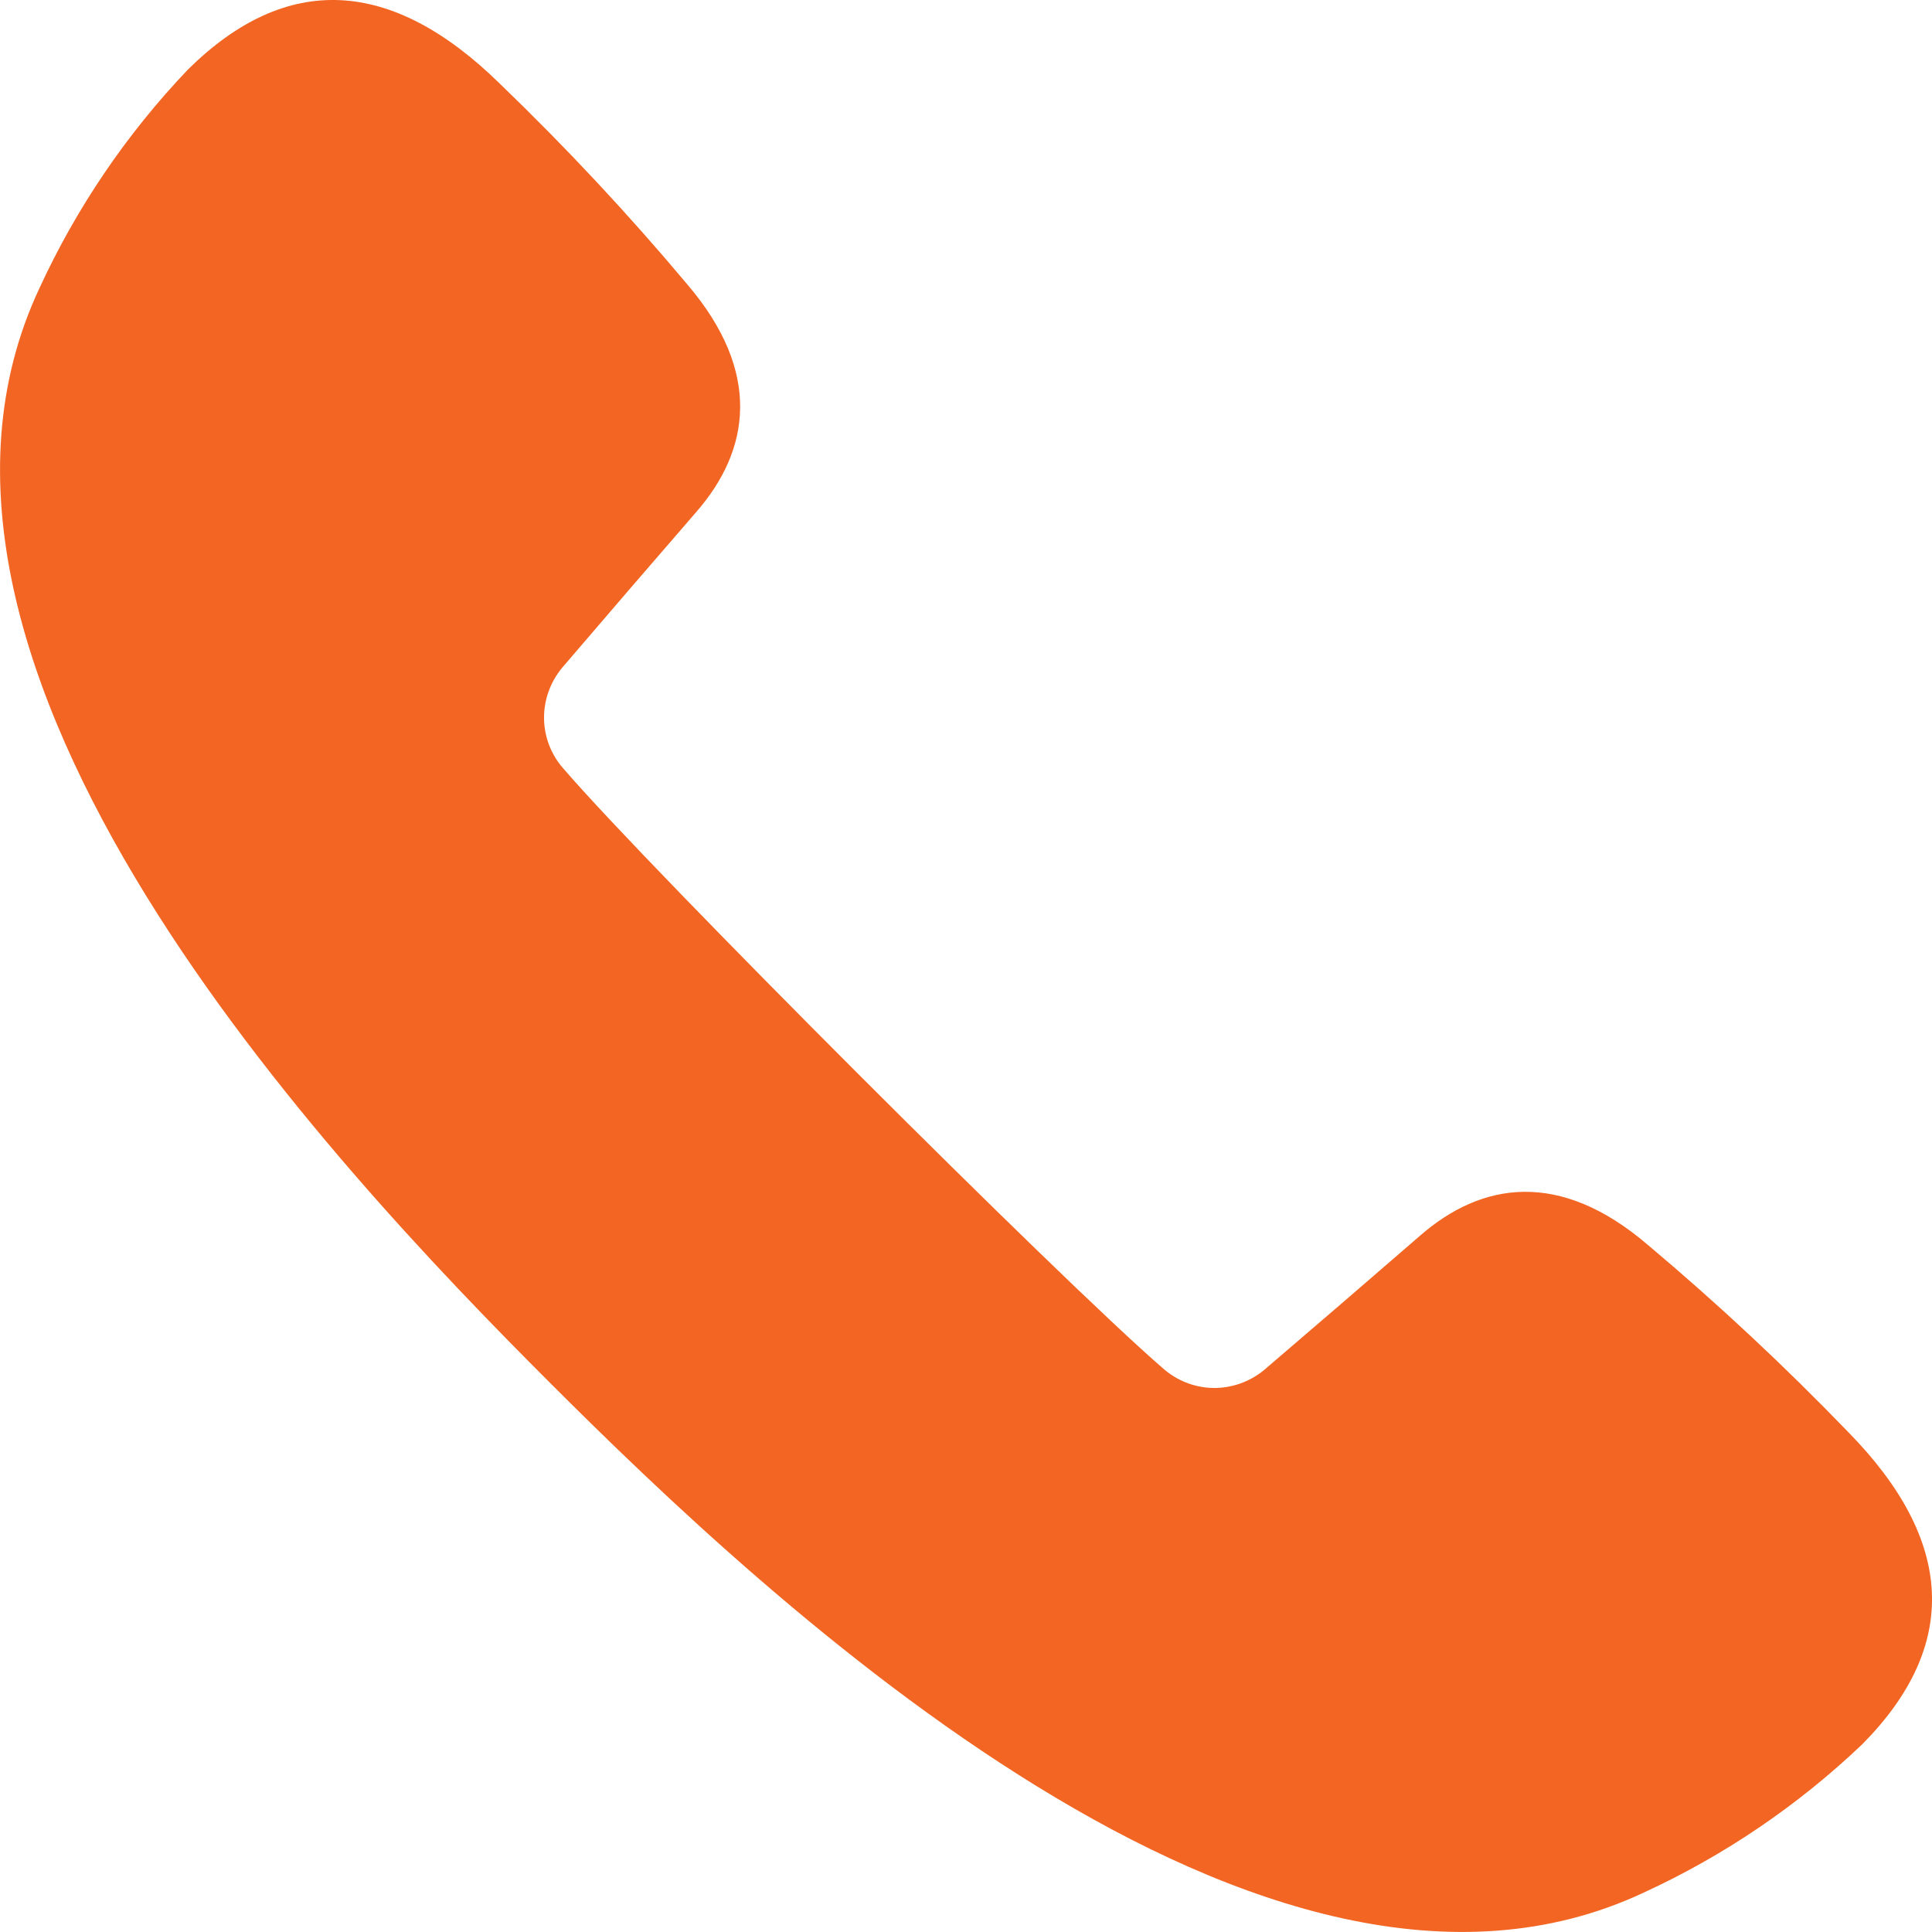 <svg width="15" height="15" viewBox="0 0 15 15" fill="none" xmlns="http://www.w3.org/2000/svg">
<path d="M14.35 11.119C13.856 10.607 13.336 10.121 12.791 9.663C12.11 9.081 11.505 9.175 11.024 9.595C10.541 10.013 10.299 10.222 9.814 10.637V10.637C9.702 10.729 9.561 10.779 9.416 10.776C9.271 10.773 9.132 10.717 9.025 10.62C8.242 9.944 5.056 6.758 4.381 5.975C4.283 5.868 4.227 5.729 4.224 5.584C4.221 5.439 4.271 5.298 4.363 5.186C4.778 4.701 4.987 4.459 5.405 3.976C5.825 3.495 5.918 2.89 5.337 2.209C4.88 1.664 4.394 1.144 3.881 0.65C3.038 -0.177 2.224 -0.216 1.46 0.539C0.984 1.038 0.594 1.612 0.306 2.238C-1.074 5.177 2.568 9.034 4.267 10.733C5.966 12.432 9.823 16.074 12.762 14.694C13.388 14.406 13.962 14.016 14.461 13.54C15.216 12.776 15.177 11.962 14.35 11.119V11.119Z" fill="#F26522"/>
</svg>
